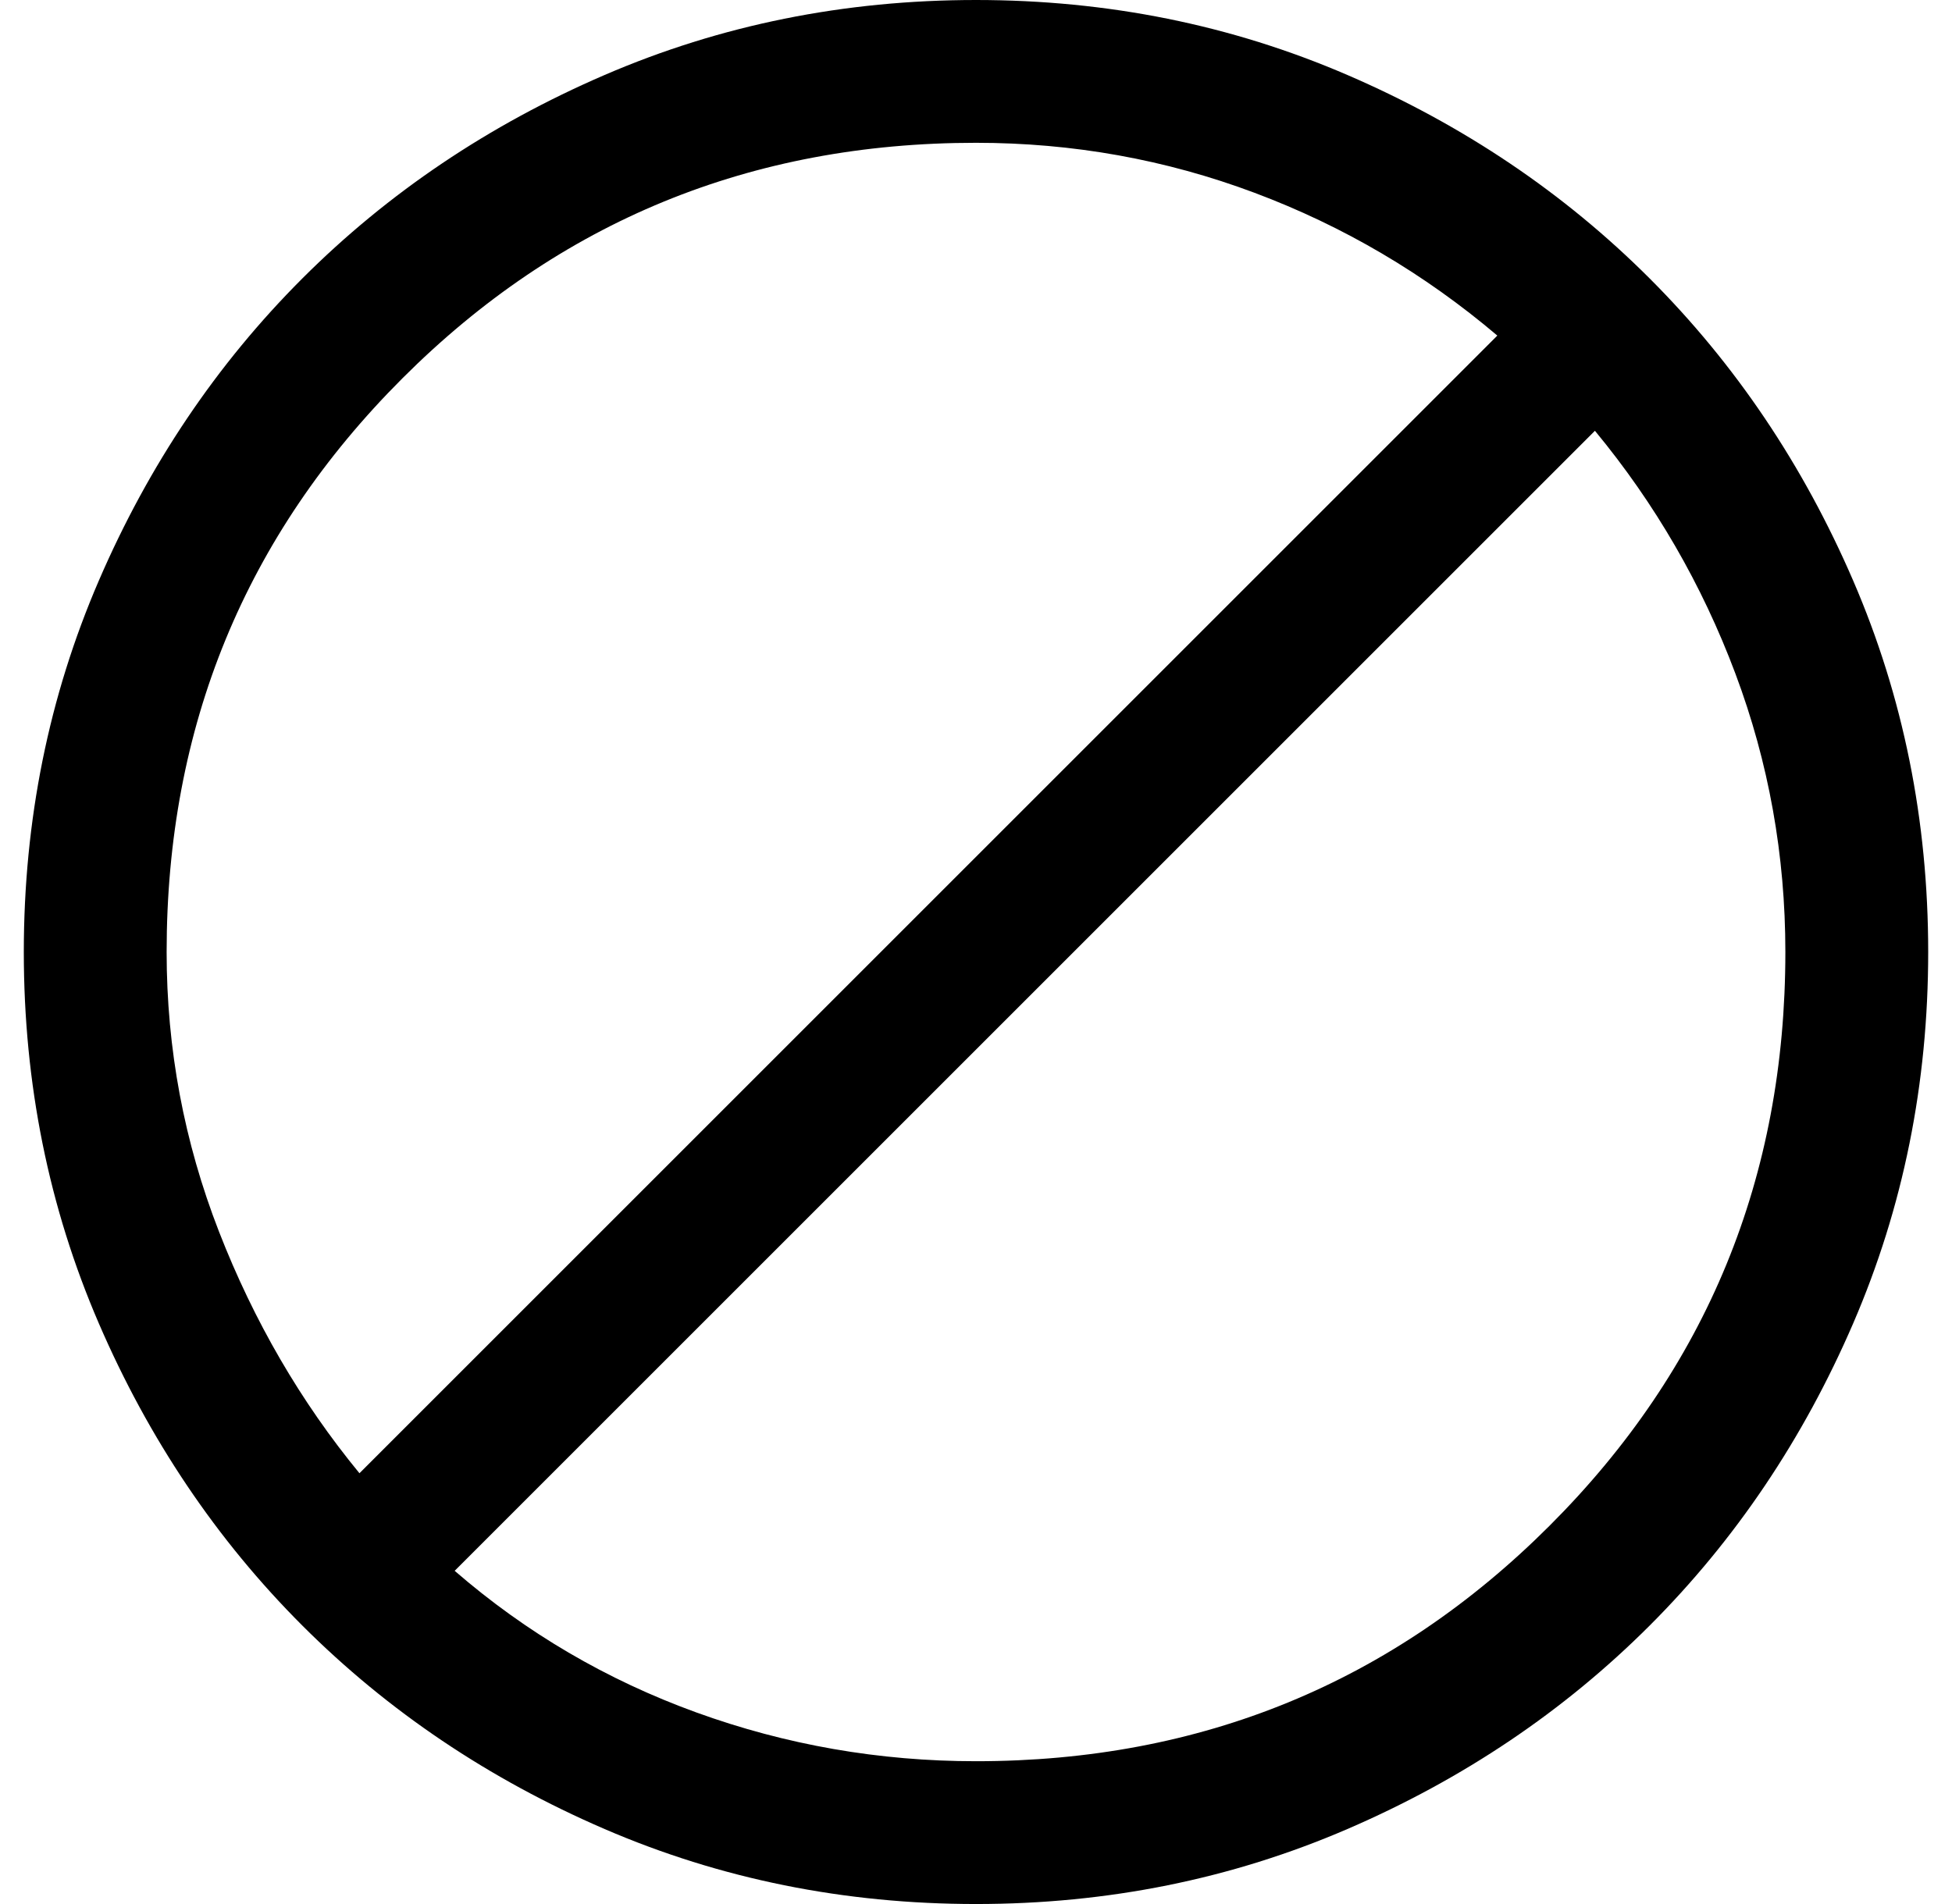 <svg width="41" height="40" viewBox="0 0 41 40" fill="none" xmlns="http://www.w3.org/2000/svg">
<path d="M20.5 40C17.733 40 15.133 39.475 12.7 38.425C10.267 37.375 8.15 35.95 6.35 34.15C4.55 32.35 3.125 30.233 2.075 27.8C1.025 25.367 0.5 22.767 0.5 20C0.5 17.233 1.025 14.633 2.075 12.2C3.125 9.767 4.55 7.65 6.35 5.85C8.15 4.05 10.267 2.625 12.7 1.575C15.133 0.525 17.733 0 20.5 0C23.267 0 25.867 0.525 28.3 1.575C30.733 2.625 32.85 4.05 34.65 5.85C36.45 7.65 37.875 9.767 38.925 12.2C39.975 14.633 40.5 17.233 40.5 20C40.5 22.767 39.975 25.367 38.925 27.8C37.875 30.233 36.45 32.35 34.65 34.15C32.85 35.95 30.733 37.375 28.3 38.425C25.867 39.475 23.267 40 20.5 40ZM20.5 37C25.233 37 29.25 35.35 32.55 32.05C35.85 28.75 37.5 24.733 37.5 20C37.5 17.967 37.15 16.017 36.45 14.15C35.75 12.283 34.767 10.583 33.5 9.05L9.55 33C11.05 34.3 12.742 35.292 14.625 35.975C16.508 36.658 18.467 37 20.5 37ZM7.55 30.95L31.45 7.05C29.917 5.75 28.217 4.75 26.35 4.05C24.483 3.35 22.533 3 20.5 3C15.767 3 11.75 4.65 8.45 7.95C5.15 11.25 3.5 15.267 3.5 20C3.5 22.033 3.867 23.992 4.6 25.875C5.333 27.758 6.317 29.45 7.55 30.95Z" fill="black"/>
</svg>
